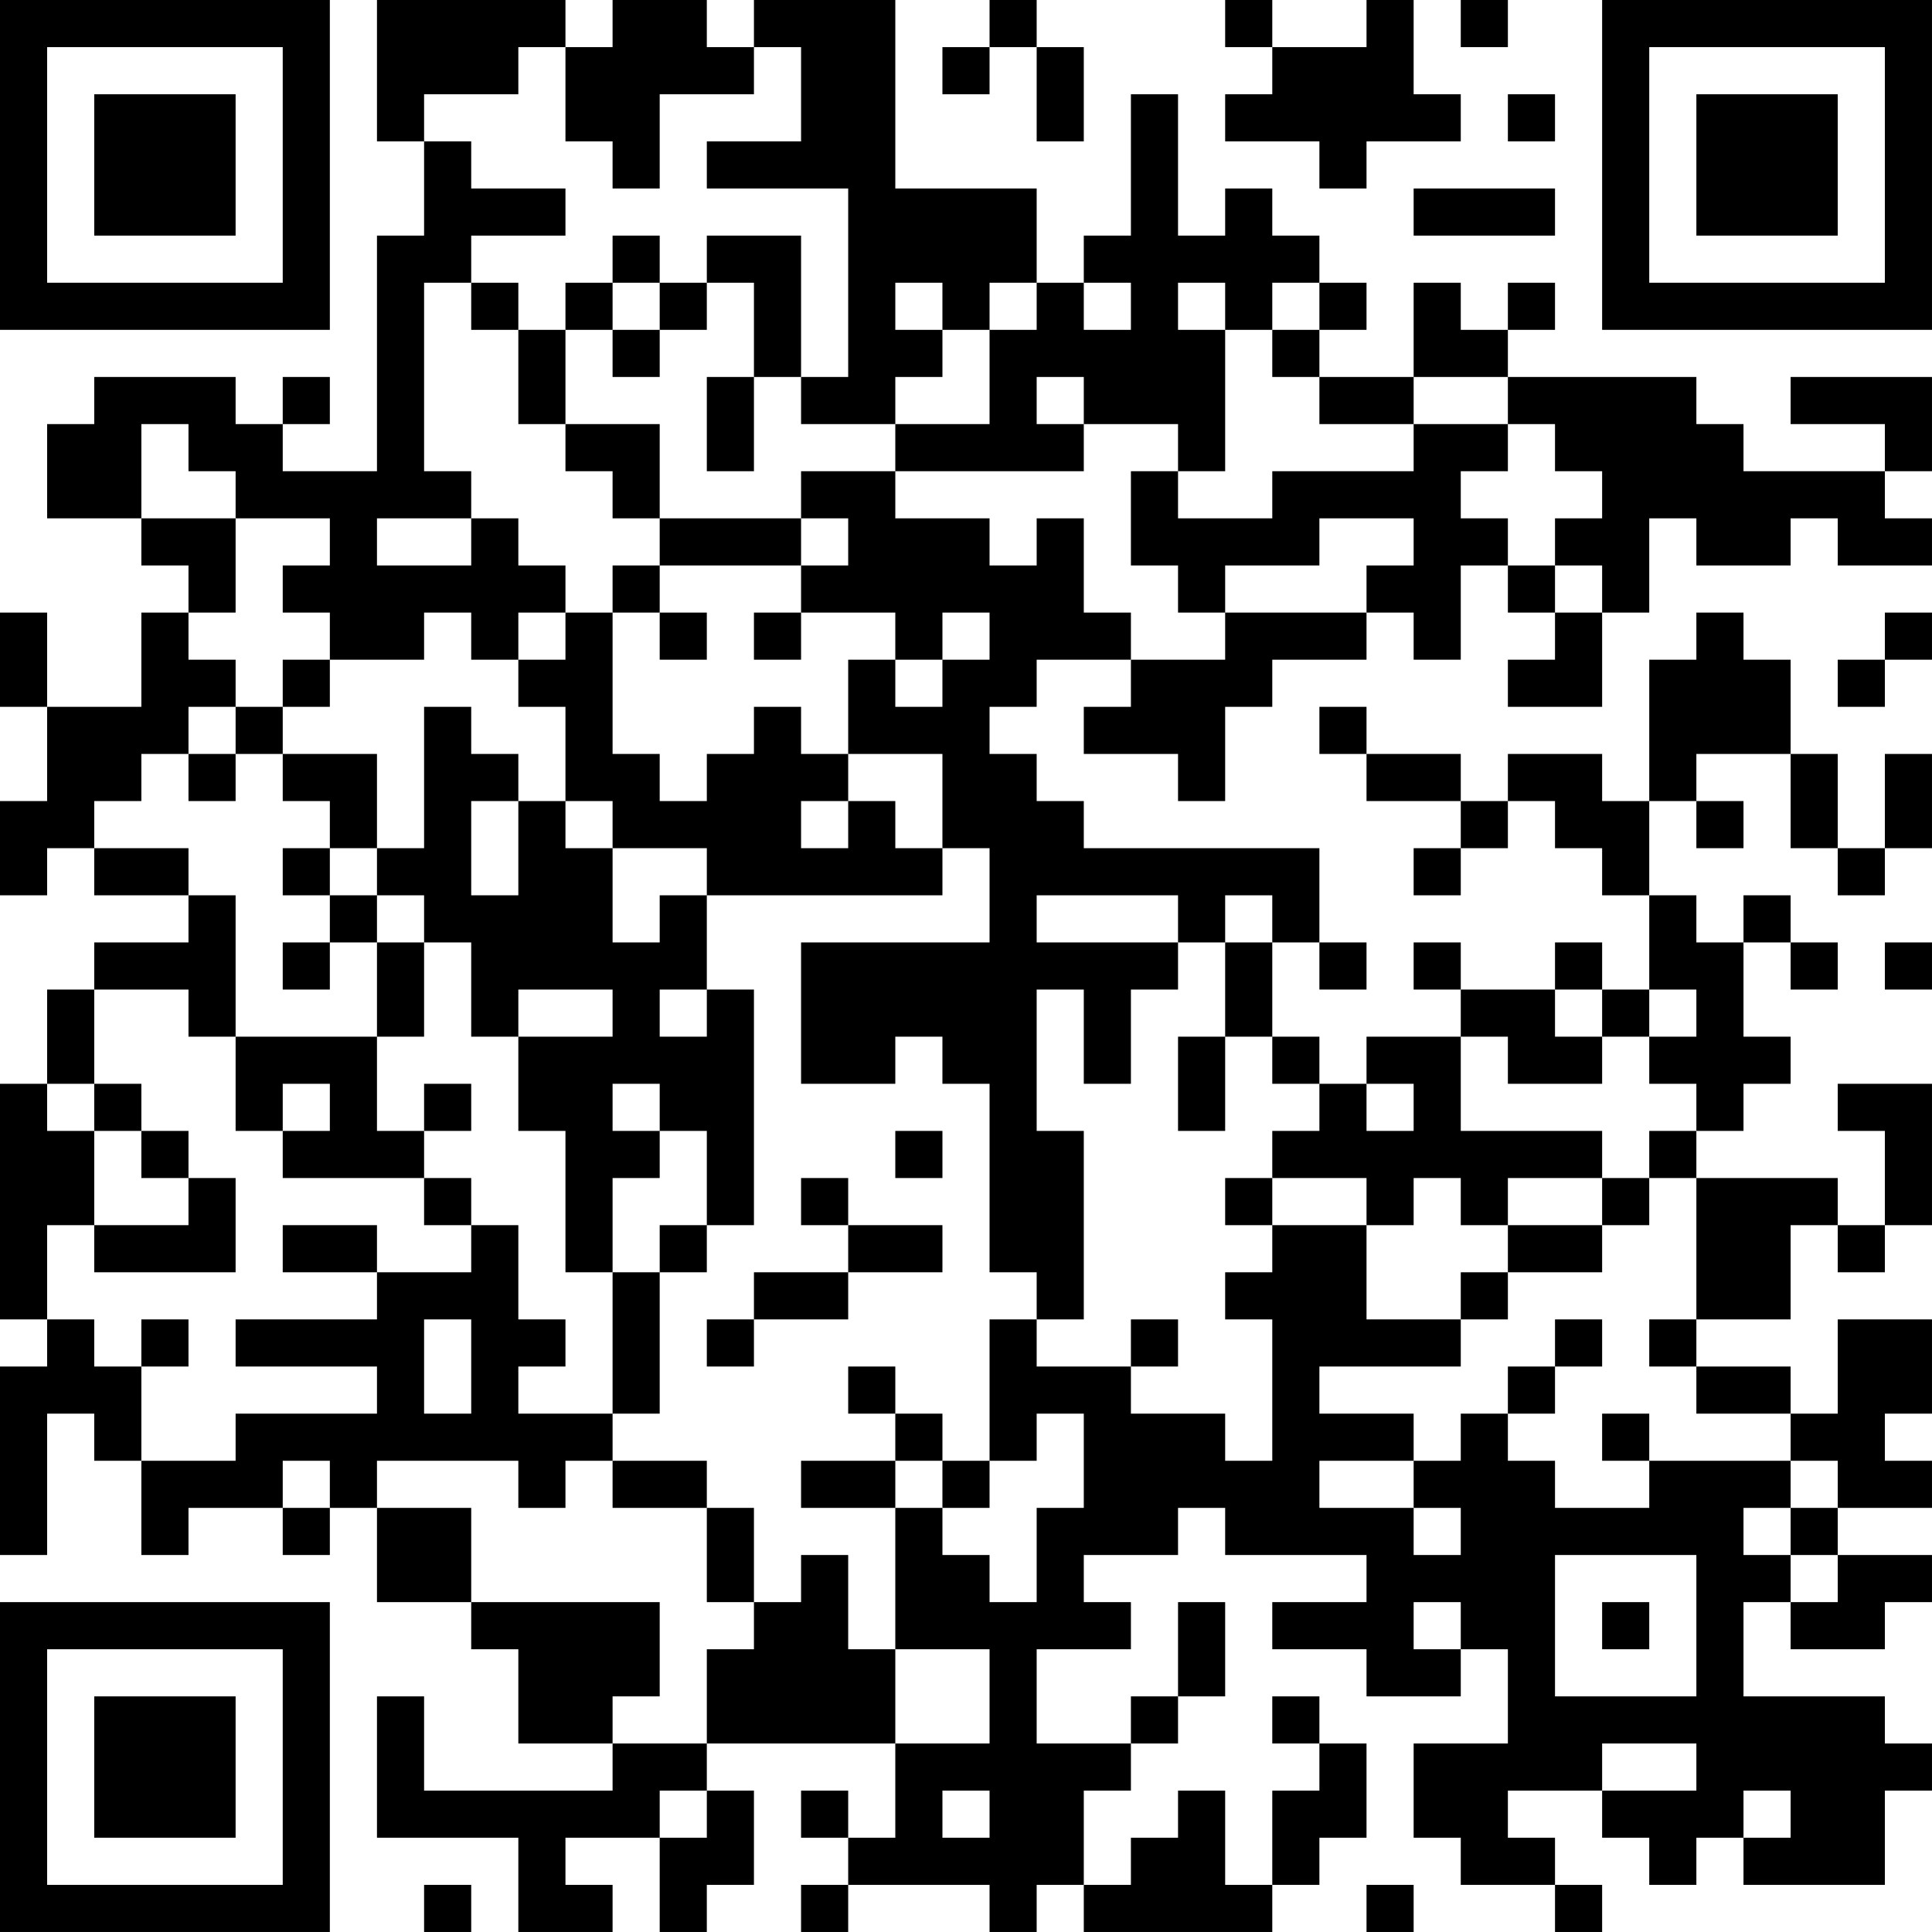 <?xml version="1.0" encoding="UTF-8"?>
<svg xmlns="http://www.w3.org/2000/svg" version="1.1" width="200" height="200" viewBox="0 0 200 200"><rect x="0" y="0" width="200" height="200" fill="#ffffff"/><g transform="scale(4.878)"><g transform="translate(0,0)"><path fill-rule="evenodd" d="M8 0L8 3L9 3L9 5L8 5L8 10L6 10L6 9L7 9L7 8L6 8L6 9L5 9L5 8L2 8L2 9L1 9L1 11L3 11L3 12L4 12L4 13L3 13L3 15L1 15L1 13L0 13L0 15L1 15L1 17L0 17L0 19L1 19L1 18L2 18L2 19L4 19L4 20L2 20L2 21L1 21L1 23L0 23L0 28L1 28L1 29L0 29L0 33L1 33L1 30L2 30L2 31L3 31L3 33L4 33L4 32L6 32L6 33L7 33L7 32L8 32L8 34L10 34L10 35L11 35L11 37L13 37L13 38L9 38L9 36L8 36L8 39L11 39L11 41L13 41L13 40L12 40L12 39L14 39L14 41L15 41L15 40L16 40L16 38L15 38L15 37L19 37L19 39L18 39L18 38L17 38L17 39L18 39L18 40L17 40L17 41L18 41L18 40L21 40L21 41L22 41L22 40L23 40L23 41L27 41L27 40L28 40L28 39L29 39L29 37L28 37L28 36L27 36L27 37L28 37L28 38L27 38L27 40L26 40L26 38L25 38L25 39L24 39L24 40L23 40L23 38L24 38L24 37L25 37L25 36L26 36L26 34L25 34L25 36L24 36L24 37L22 37L22 35L24 35L24 34L23 34L23 33L25 33L25 32L26 32L26 33L29 33L29 34L27 34L27 35L29 35L29 36L31 36L31 35L32 35L32 37L30 37L30 39L31 39L31 40L33 40L33 41L34 41L34 40L33 40L33 39L32 39L32 38L34 38L34 39L35 39L35 40L36 40L36 39L37 39L37 40L40 40L40 38L41 38L41 37L40 37L40 36L37 36L37 34L38 34L38 35L40 35L40 34L41 34L41 33L39 33L39 32L41 32L41 31L40 31L40 30L41 30L41 28L39 28L39 30L38 30L38 29L36 29L36 28L38 28L38 26L39 26L39 27L40 27L40 26L41 26L41 23L39 23L39 24L40 24L40 26L39 26L39 25L36 25L36 24L37 24L37 23L38 23L38 22L37 22L37 20L38 20L38 21L39 21L39 20L38 20L38 19L37 19L37 20L36 20L36 19L35 19L35 17L36 17L36 18L37 18L37 17L36 17L36 16L38 16L38 18L39 18L39 19L40 19L40 18L41 18L41 16L40 16L40 18L39 18L39 16L38 16L38 14L37 14L37 13L36 13L36 14L35 14L35 17L34 17L34 16L32 16L32 17L31 17L31 16L29 16L29 15L28 15L28 16L29 16L29 17L31 17L31 18L30 18L30 19L31 19L31 18L32 18L32 17L33 17L33 18L34 18L34 19L35 19L35 21L34 21L34 20L33 20L33 21L31 21L31 20L30 20L30 21L31 21L31 22L29 22L29 23L28 23L28 22L27 22L27 20L28 20L28 21L29 21L29 20L28 20L28 18L23 18L23 17L22 17L22 16L21 16L21 15L22 15L22 14L24 14L24 15L23 15L23 16L25 16L25 17L26 17L26 15L27 15L27 14L29 14L29 13L30 13L30 14L31 14L31 12L32 12L32 13L33 13L33 14L32 14L32 15L34 15L34 13L35 13L35 11L36 11L36 12L38 12L38 11L39 11L39 12L41 12L41 11L40 11L40 10L41 10L41 8L38 8L38 9L40 9L40 10L37 10L37 9L36 9L36 8L32 8L32 7L33 7L33 6L32 6L32 7L31 7L31 6L30 6L30 8L28 8L28 7L29 7L29 6L28 6L28 5L27 5L27 4L26 4L26 5L25 5L25 2L24 2L24 5L23 5L23 6L22 6L22 4L19 4L19 0L16 0L16 1L15 1L15 0L13 0L13 1L12 1L12 0ZM21 0L21 1L20 1L20 2L21 2L21 1L22 1L22 3L23 3L23 1L22 1L22 0ZM26 0L26 1L27 1L27 2L26 2L26 3L28 3L28 4L29 4L29 3L31 3L31 2L30 2L30 0L29 0L29 1L27 1L27 0ZM31 0L31 1L32 1L32 0ZM11 1L11 2L9 2L9 3L10 3L10 4L12 4L12 5L10 5L10 6L9 6L9 10L10 10L10 11L8 11L8 12L10 12L10 11L11 11L11 12L12 12L12 13L11 13L11 14L10 14L10 13L9 13L9 14L7 14L7 13L6 13L6 12L7 12L7 11L5 11L5 10L4 10L4 9L3 9L3 11L5 11L5 13L4 13L4 14L5 14L5 15L4 15L4 16L3 16L3 17L2 17L2 18L4 18L4 19L5 19L5 22L4 22L4 21L2 21L2 23L1 23L1 24L2 24L2 26L1 26L1 28L2 28L2 29L3 29L3 31L5 31L5 30L8 30L8 29L5 29L5 28L8 28L8 27L10 27L10 26L11 26L11 28L12 28L12 29L11 29L11 30L13 30L13 31L12 31L12 32L11 32L11 31L8 31L8 32L10 32L10 34L14 34L14 36L13 36L13 37L15 37L15 35L16 35L16 34L17 34L17 33L18 33L18 35L19 35L19 37L21 37L21 35L19 35L19 32L20 32L20 33L21 33L21 34L22 34L22 32L23 32L23 30L22 30L22 31L21 31L21 28L22 28L22 29L24 29L24 30L26 30L26 31L27 31L27 28L26 28L26 27L27 27L27 26L29 26L29 28L31 28L31 29L28 29L28 30L30 30L30 31L28 31L28 32L30 32L30 33L31 33L31 32L30 32L30 31L31 31L31 30L32 30L32 31L33 31L33 32L35 32L35 31L38 31L38 32L37 32L37 33L38 33L38 34L39 34L39 33L38 33L38 32L39 32L39 31L38 31L38 30L36 30L36 29L35 29L35 28L36 28L36 25L35 25L35 24L36 24L36 23L35 23L35 22L36 22L36 21L35 21L35 22L34 22L34 21L33 21L33 22L34 22L34 23L32 23L32 22L31 22L31 24L34 24L34 25L32 25L32 26L31 26L31 25L30 25L30 26L29 26L29 25L27 25L27 24L28 24L28 23L27 23L27 22L26 22L26 20L27 20L27 19L26 19L26 20L25 20L25 19L22 19L22 20L25 20L25 21L24 21L24 23L23 23L23 21L22 21L22 24L23 24L23 28L22 28L22 27L21 27L21 23L20 23L20 22L19 22L19 23L17 23L17 20L21 20L21 18L20 18L20 16L18 16L18 14L19 14L19 15L20 15L20 14L21 14L21 13L20 13L20 14L19 14L19 13L17 13L17 12L18 12L18 11L17 11L17 10L19 10L19 11L21 11L21 12L22 12L22 11L23 11L23 13L24 13L24 14L26 14L26 13L29 13L29 12L30 12L30 11L28 11L28 12L26 12L26 13L25 13L25 12L24 12L24 10L25 10L25 11L27 11L27 10L30 10L30 9L32 9L32 10L31 10L31 11L32 11L32 12L33 12L33 13L34 13L34 12L33 12L33 11L34 11L34 10L33 10L33 9L32 9L32 8L30 8L30 9L28 9L28 8L27 8L27 7L28 7L28 6L27 6L27 7L26 7L26 6L25 6L25 7L26 7L26 10L25 10L25 9L23 9L23 8L22 8L22 9L23 9L23 10L19 10L19 9L21 9L21 7L22 7L22 6L21 6L21 7L20 7L20 6L19 6L19 7L20 7L20 8L19 8L19 9L17 9L17 8L18 8L18 4L15 4L15 3L17 3L17 1L16 1L16 2L14 2L14 4L13 4L13 3L12 3L12 1ZM32 2L32 3L33 3L33 2ZM30 4L30 5L33 5L33 4ZM13 5L13 6L12 6L12 7L11 7L11 6L10 6L10 7L11 7L11 9L12 9L12 10L13 10L13 11L14 11L14 12L13 12L13 13L12 13L12 14L11 14L11 15L12 15L12 17L11 17L11 16L10 16L10 15L9 15L9 18L8 18L8 16L6 16L6 15L7 15L7 14L6 14L6 15L5 15L5 16L4 16L4 17L5 17L5 16L6 16L6 17L7 17L7 18L6 18L6 19L7 19L7 20L6 20L6 21L7 21L7 20L8 20L8 22L5 22L5 24L6 24L6 25L9 25L9 26L10 26L10 25L9 25L9 24L10 24L10 23L9 23L9 24L8 24L8 22L9 22L9 20L10 20L10 22L11 22L11 24L12 24L12 27L13 27L13 30L14 30L14 27L15 27L15 26L16 26L16 21L15 21L15 19L20 19L20 18L19 18L19 17L18 17L18 16L17 16L17 15L16 15L16 16L15 16L15 17L14 17L14 16L13 16L13 13L14 13L14 14L15 14L15 13L14 13L14 12L17 12L17 11L14 11L14 9L12 9L12 7L13 7L13 8L14 8L14 7L15 7L15 6L16 6L16 8L15 8L15 10L16 10L16 8L17 8L17 5L15 5L15 6L14 6L14 5ZM13 6L13 7L14 7L14 6ZM23 6L23 7L24 7L24 6ZM16 13L16 14L17 14L17 13ZM40 13L40 14L39 14L39 15L40 15L40 14L41 14L41 13ZM10 17L10 19L11 19L11 17ZM12 17L12 18L13 18L13 20L14 20L14 19L15 19L15 18L13 18L13 17ZM17 17L17 18L18 18L18 17ZM7 18L7 19L8 19L8 20L9 20L9 19L8 19L8 18ZM40 20L40 21L41 21L41 20ZM11 21L11 22L13 22L13 21ZM14 21L14 22L15 22L15 21ZM25 22L25 24L26 24L26 22ZM2 23L2 24L3 24L3 25L4 25L4 26L2 26L2 27L5 27L5 25L4 25L4 24L3 24L3 23ZM6 23L6 24L7 24L7 23ZM13 23L13 24L14 24L14 25L13 25L13 27L14 27L14 26L15 26L15 24L14 24L14 23ZM29 23L29 24L30 24L30 23ZM19 24L19 25L20 25L20 24ZM17 25L17 26L18 26L18 27L16 27L16 28L15 28L15 29L16 29L16 28L18 28L18 27L20 27L20 26L18 26L18 25ZM26 25L26 26L27 26L27 25ZM34 25L34 26L32 26L32 27L31 27L31 28L32 28L32 27L34 27L34 26L35 26L35 25ZM6 26L6 27L8 27L8 26ZM3 28L3 29L4 29L4 28ZM9 28L9 30L10 30L10 28ZM24 28L24 29L25 29L25 28ZM33 28L33 29L32 29L32 30L33 30L33 29L34 29L34 28ZM18 29L18 30L19 30L19 31L17 31L17 32L19 32L19 31L20 31L20 32L21 32L21 31L20 31L20 30L19 30L19 29ZM34 30L34 31L35 31L35 30ZM6 31L6 32L7 32L7 31ZM13 31L13 32L15 32L15 34L16 34L16 32L15 32L15 31ZM33 33L33 36L36 36L36 33ZM30 34L30 35L31 35L31 34ZM34 34L34 35L35 35L35 34ZM34 37L34 38L36 38L36 37ZM14 38L14 39L15 39L15 38ZM20 38L20 39L21 39L21 38ZM37 38L37 39L38 39L38 38ZM9 40L9 41L10 41L10 40ZM29 40L29 41L30 41L30 40ZM0 0L0 7L7 7L7 0ZM1 1L1 6L6 6L6 1ZM2 2L2 5L5 5L5 2ZM34 0L34 7L41 7L41 0ZM35 1L35 6L40 6L40 1ZM36 2L36 5L39 5L39 2ZM0 34L0 41L7 41L7 34ZM1 35L1 40L6 40L6 35ZM2 36L2 39L5 39L5 36Z" fill="#000000"/></g></g></svg>
